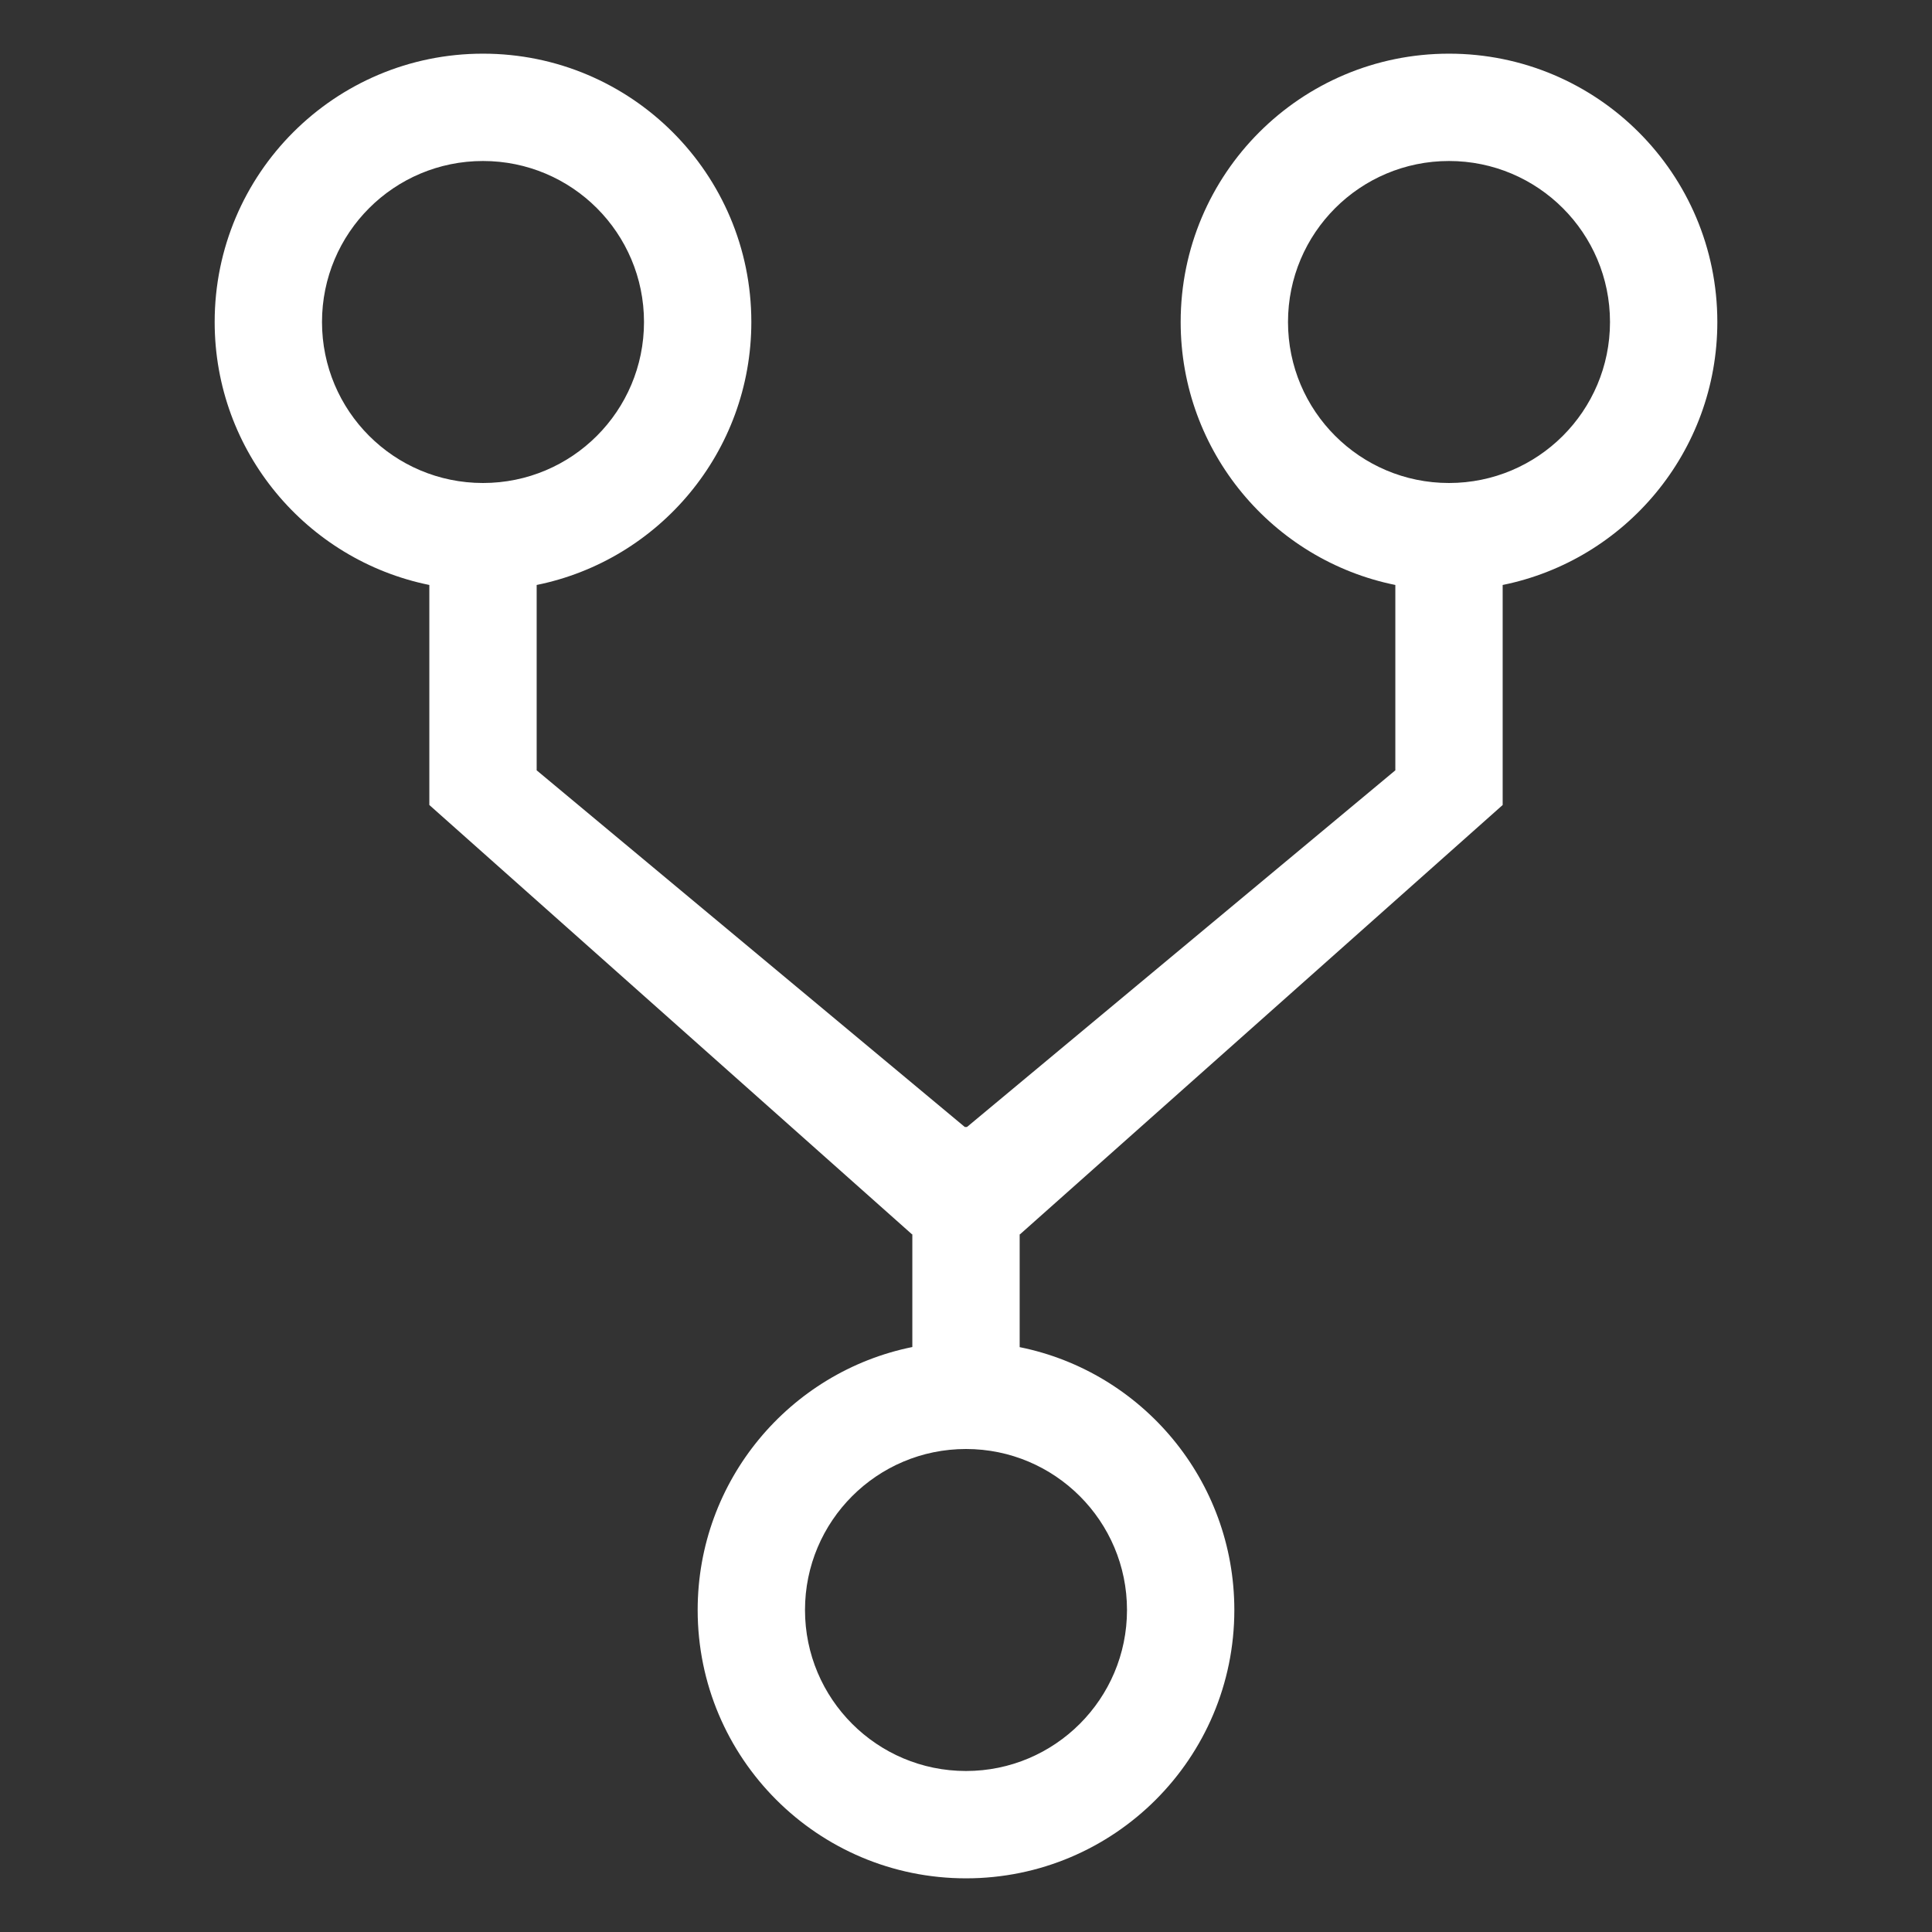 <?xml version="1.0" encoding="utf-8"?>
<!-- Generator: Adobe Illustrator 16.0.0, SVG Export Plug-In . SVG Version: 6.00 Build 0)  -->
<!DOCTYPE svg PUBLIC "-//W3C//DTD SVG 1.1//EN" "http://www.w3.org/Graphics/SVG/1.1/DTD/svg11.dtd">
<svg version="1.1" id="Layer_1" xmlns="http://www.w3.org/2000/svg" xmlns:xlink="http://www.w3.org/1999/xlink" x="0px" y="0px"
	 width="18px" height="18px" viewBox="0 0 18 18" enable-background="new 0 0 18 18" xml:space="preserve">
<rect x="0" y="0" width="18" height="18" fill="#333333" stroke="none"/>
<path id="Combined-Shape" fill="#ffffff" d="M13.5,0.5C14.881,0.5,16,1.619,16,3c0,1.209-0.859,2.219-2,2.45V7.5l-4.497,4H9.5v1.051
	c1.141,0.23,2,1.24,2,2.449c0,1.381-1.119,2.5-2.5,2.5S6.5,16.381,6.5,15c0-1.209,0.859-2.219,2-2.45l0-1.05H8.497L4,7.5l0-2.05
	C2.859,5.218,2,4.209,2,3c0-1.381,1.119-2.5,2.5-2.5S7,1.619,7,3c0,1.209-0.859,2.219-2,2.45l0,1.727L8.989,10.5h0.02L13,7.177V5.45
	c-1.141-0.231-2-1.24-2-2.45C11,1.619,12.119,0.5,13.5,0.5z M9,13.5c-0.829,0-1.5,0.672-1.5,1.5s0.671,1.5,1.5,1.5
	c0.828,0,1.5-0.672,1.5-1.5S9.828,13.5,9,13.5z M4.5,1.5C3.671,1.5,3,2.171,3,3s0.671,1.5,1.5,1.5S6,3.829,6,3S5.329,1.5,4.5,1.5z
	 M13.5,1.5C12.672,1.5,12,2.171,12,3s0.672,1.5,1.5,1.5S15,3.829,15,3S14.328,1.5,13.5,1.5z"/>
</svg>
